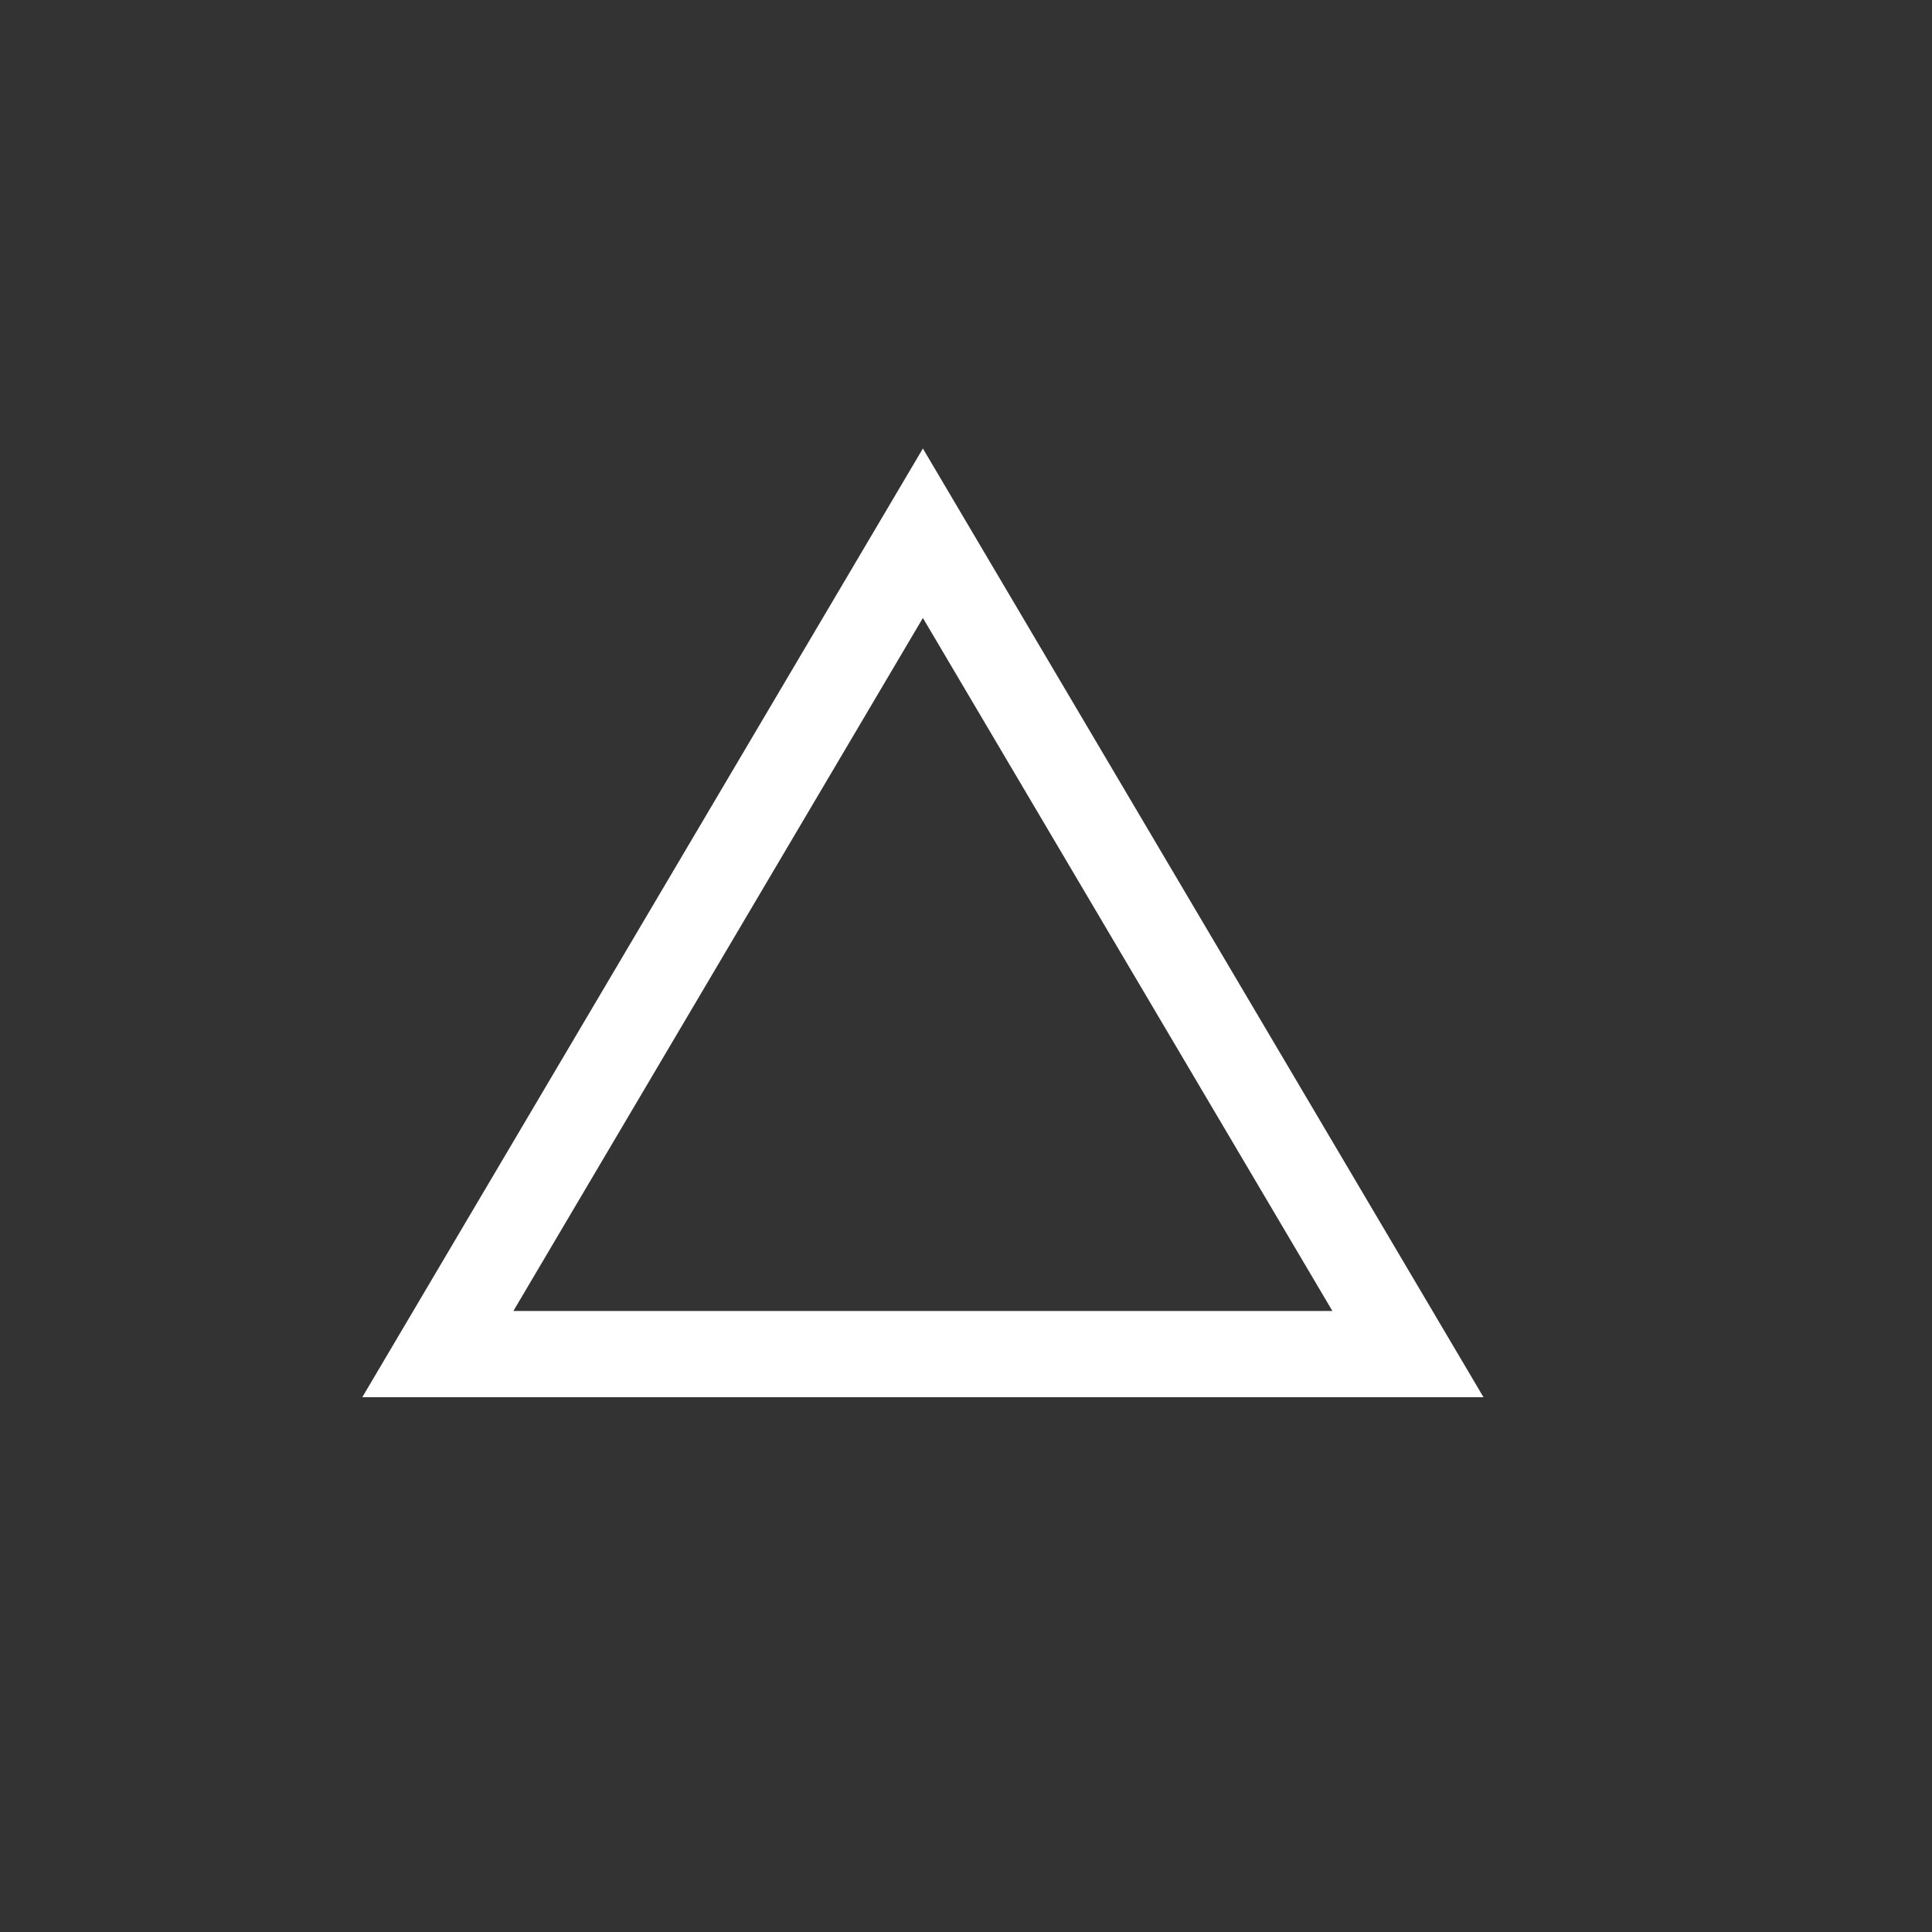 <svg width="16" height="16" viewBox="0 0 16 16" fill="none" xmlns="http://www.w3.org/2000/svg">
<rect x="0" y="0" width="16" height="16" fill="#333333" stroke="none"/>
<path d="M3.626 11.214L7.643 4.416L11.66 11.214H3.626Z" stroke="white" stroke-width="0.714"/>
</svg>
